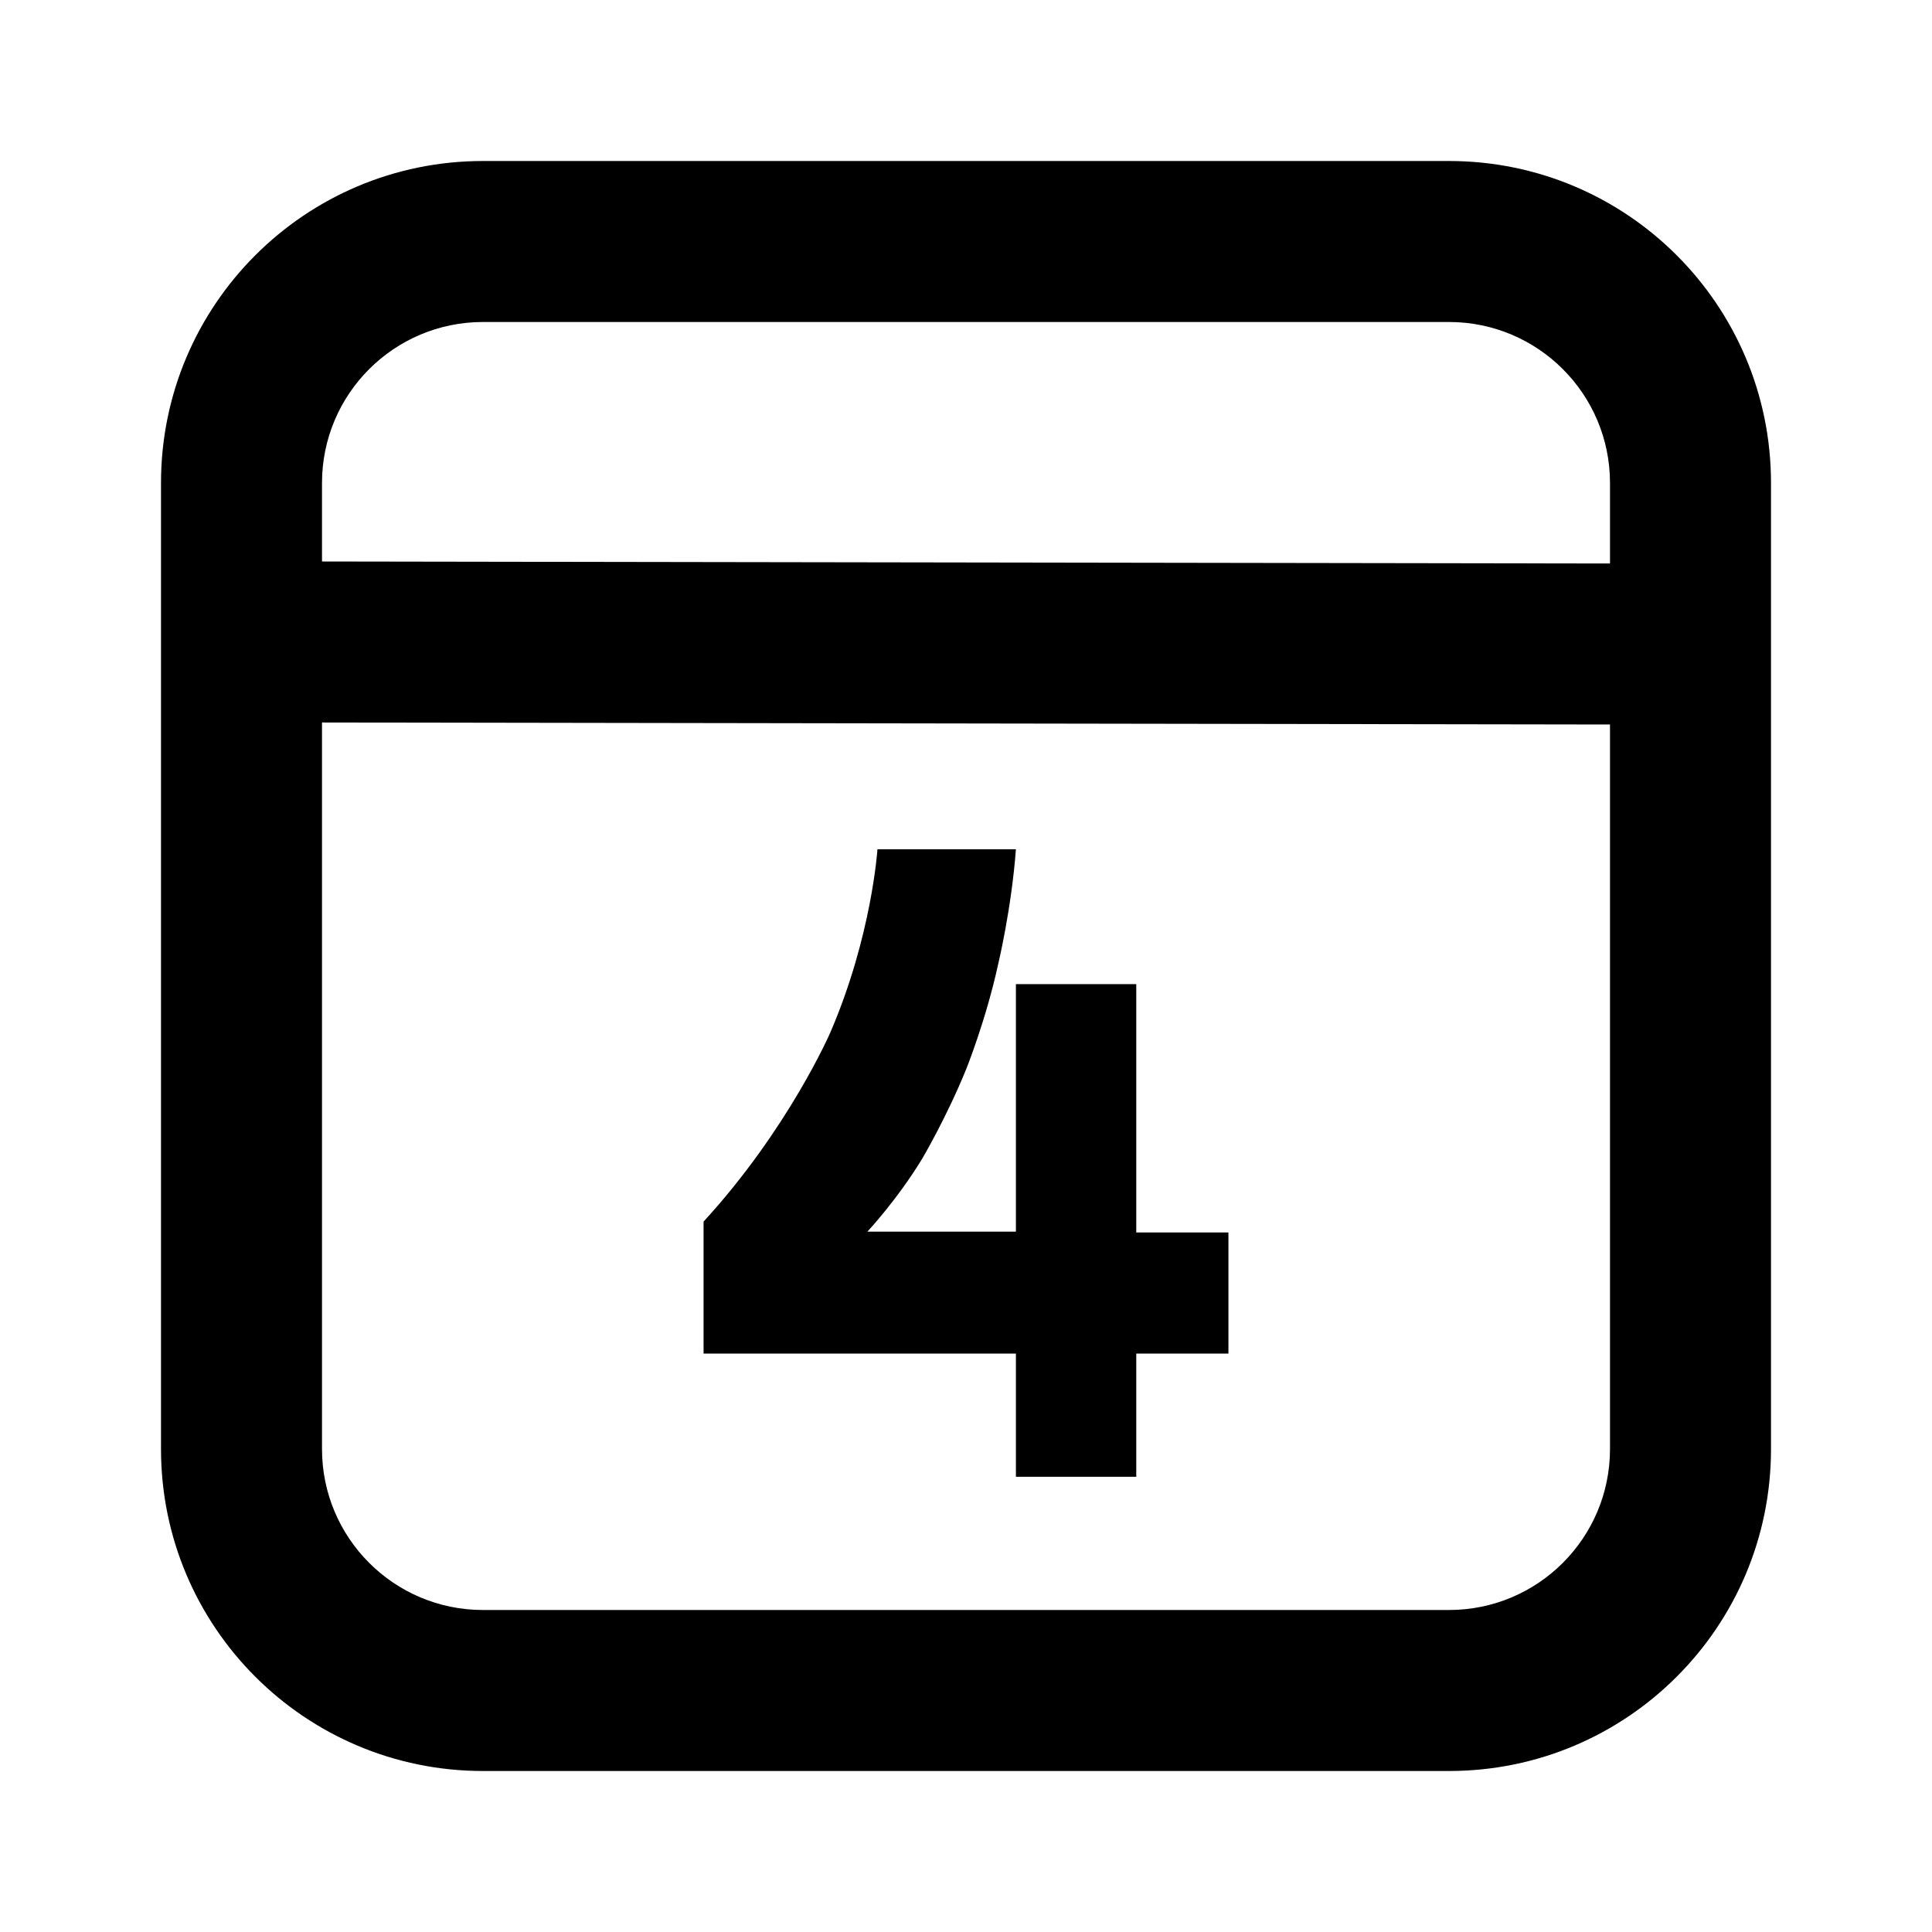 <svg xmlns="http://www.w3.org/2000/svg" xmlns:xlink="http://www.w3.org/1999/xlink" width="48" height="48" viewBox="0 0 48 48" fill="none">
<path d="M36 4L12 4C7.58 4 4 7.58 4 12L4 36C4 40.42 7.58 44 12 44L36 44C40.42 44 44 40.42 44 36L44 12C44 7.58 40.42 4 36 4ZM40 12C40 9.79 38.21 8 36 8L12 8C9.79 8 8 9.79 8 12L8 13.95L40 14L40 12ZM12 40L36 40C38.21 40 40 38.21 40 36L40 18L8 17.95L8 36C8 38.21 9.79 40 12 40ZM24.01 26.55C24.01 26.55 24.5 25.33 24.8 23.95C24.8 23.95 25.13 22.58 25.24 21.1L21.8 21.1C21.8 21.1 21.66 23.26 20.63 25.65C20.63 25.65 19.59 28.05 17.48 30.35L17.48 33.63L25.24 33.63L25.24 36.69L28.23 36.69L28.23 33.63L30.52 33.63L30.52 30.62L28.23 30.62L28.23 24.45L25.24 24.45L25.24 30.6L21.55 30.6C21.55 30.6 22.29 29.81 22.91 28.79C22.91 28.79 23.52 27.76 24.01 26.55Z" fill-rule="evenodd"  fill="#000000" >
</path>
</svg>
